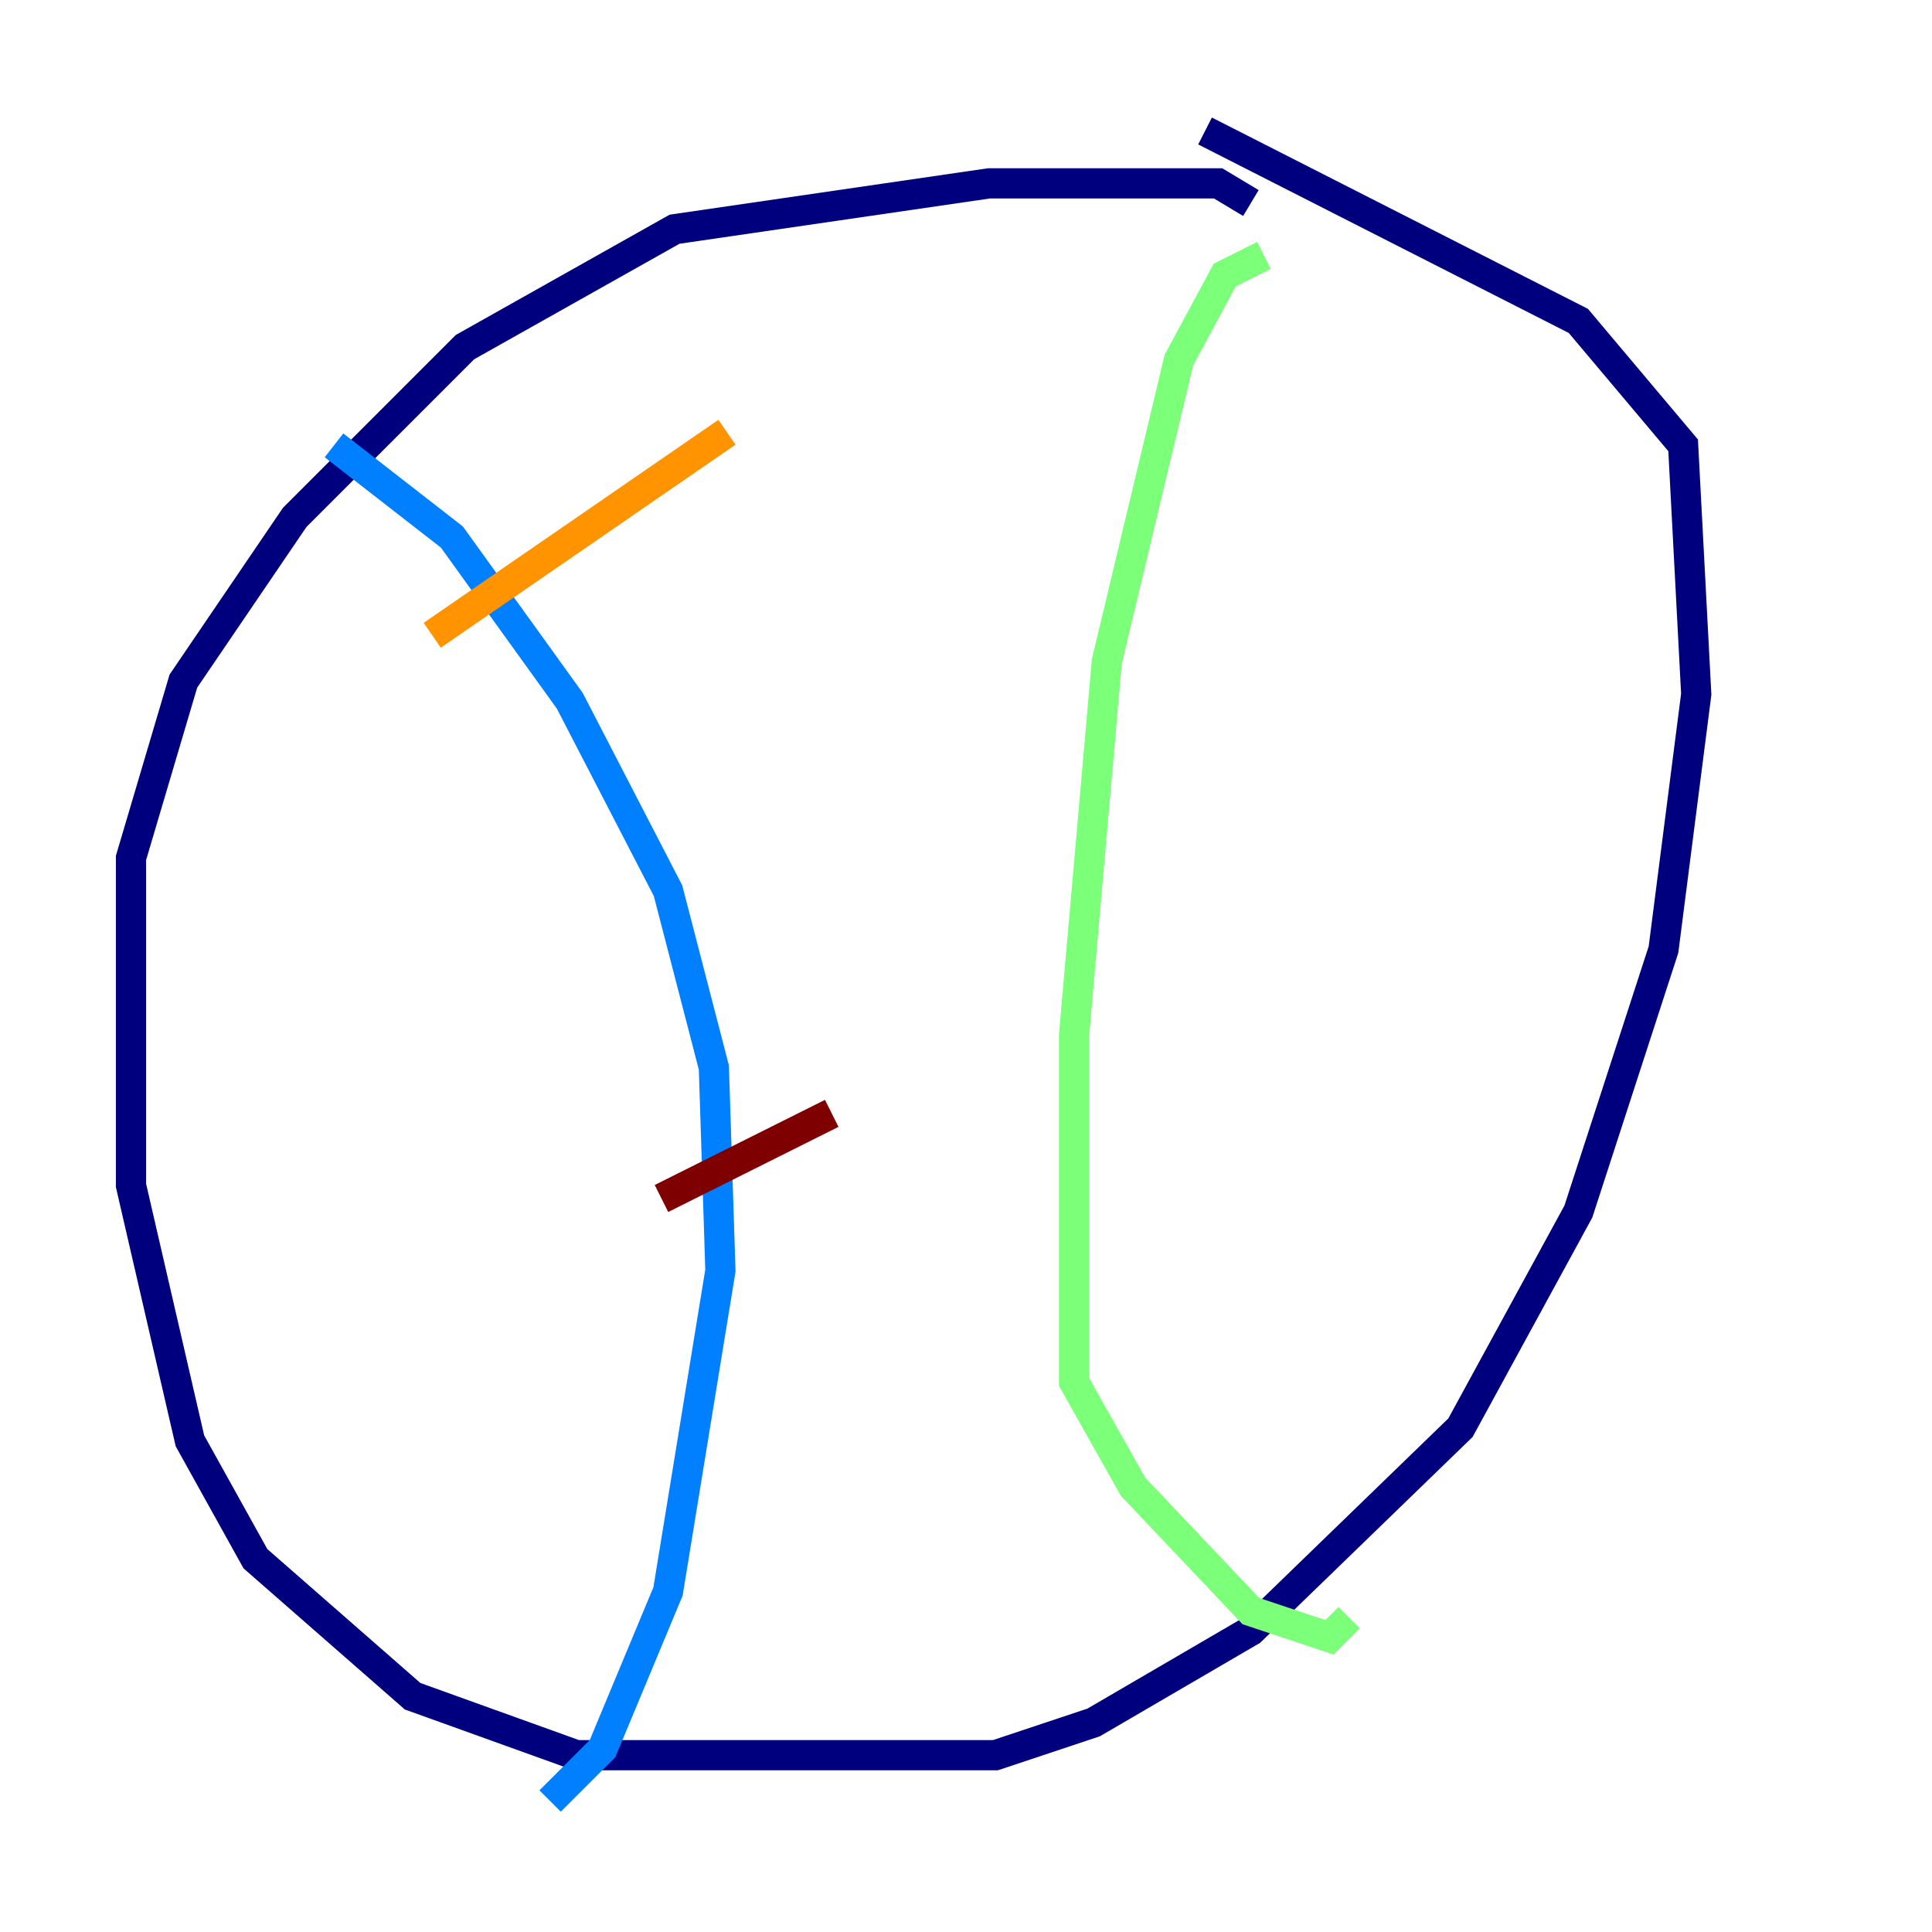 <?xml version="1.0" encoding="utf-8" ?>
<svg baseProfile="tiny" height="128" version="1.2" viewBox="0,0,128,128" width="128" xmlns="http://www.w3.org/2000/svg" xmlns:ev="http://www.w3.org/2001/xml-events" xmlns:xlink="http://www.w3.org/1999/xlink"><defs /><polyline fill="none" points="82.875,13.451 80.705,12.149 65.519,12.149 44.691,15.186 30.807,22.997 19.525,34.278 12.149,45.125 8.678,56.841 8.678,78.536 12.583,95.458 16.922,103.268 27.336,112.38 38.183,116.285 65.953,116.285 72.461,114.115 82.875,108.041 96.759,94.59 104.57,80.271 110.21,62.915 112.38,45.993 111.512,29.505 104.57,21.261 79.837,8.678" stroke="#00007f" stroke-width="2" /><polyline fill="none" points="22.129,29.505 29.939,35.58 37.749,46.427 44.258,59.01 47.295,70.725 47.729,84.176 44.258,105.437 39.919,115.851 36.447,119.322" stroke="#0080ff" stroke-width="2" /><polyline fill="none" points="83.742,16.922 81.139,18.224 78.102,23.864 73.329,43.824 71.159,68.556 71.159,91.552 75.064,98.495 82.875,106.739 88.081,108.475 89.383,107.173" stroke="#7cff79" stroke-width="2" /><polyline fill="none" points="28.637,42.088 48.163,28.637" stroke="#ff9400" stroke-width="2" /><polyline fill="none" points="43.824,79.403 55.105,73.763" stroke="#7f0000" stroke-width="2" /></svg>